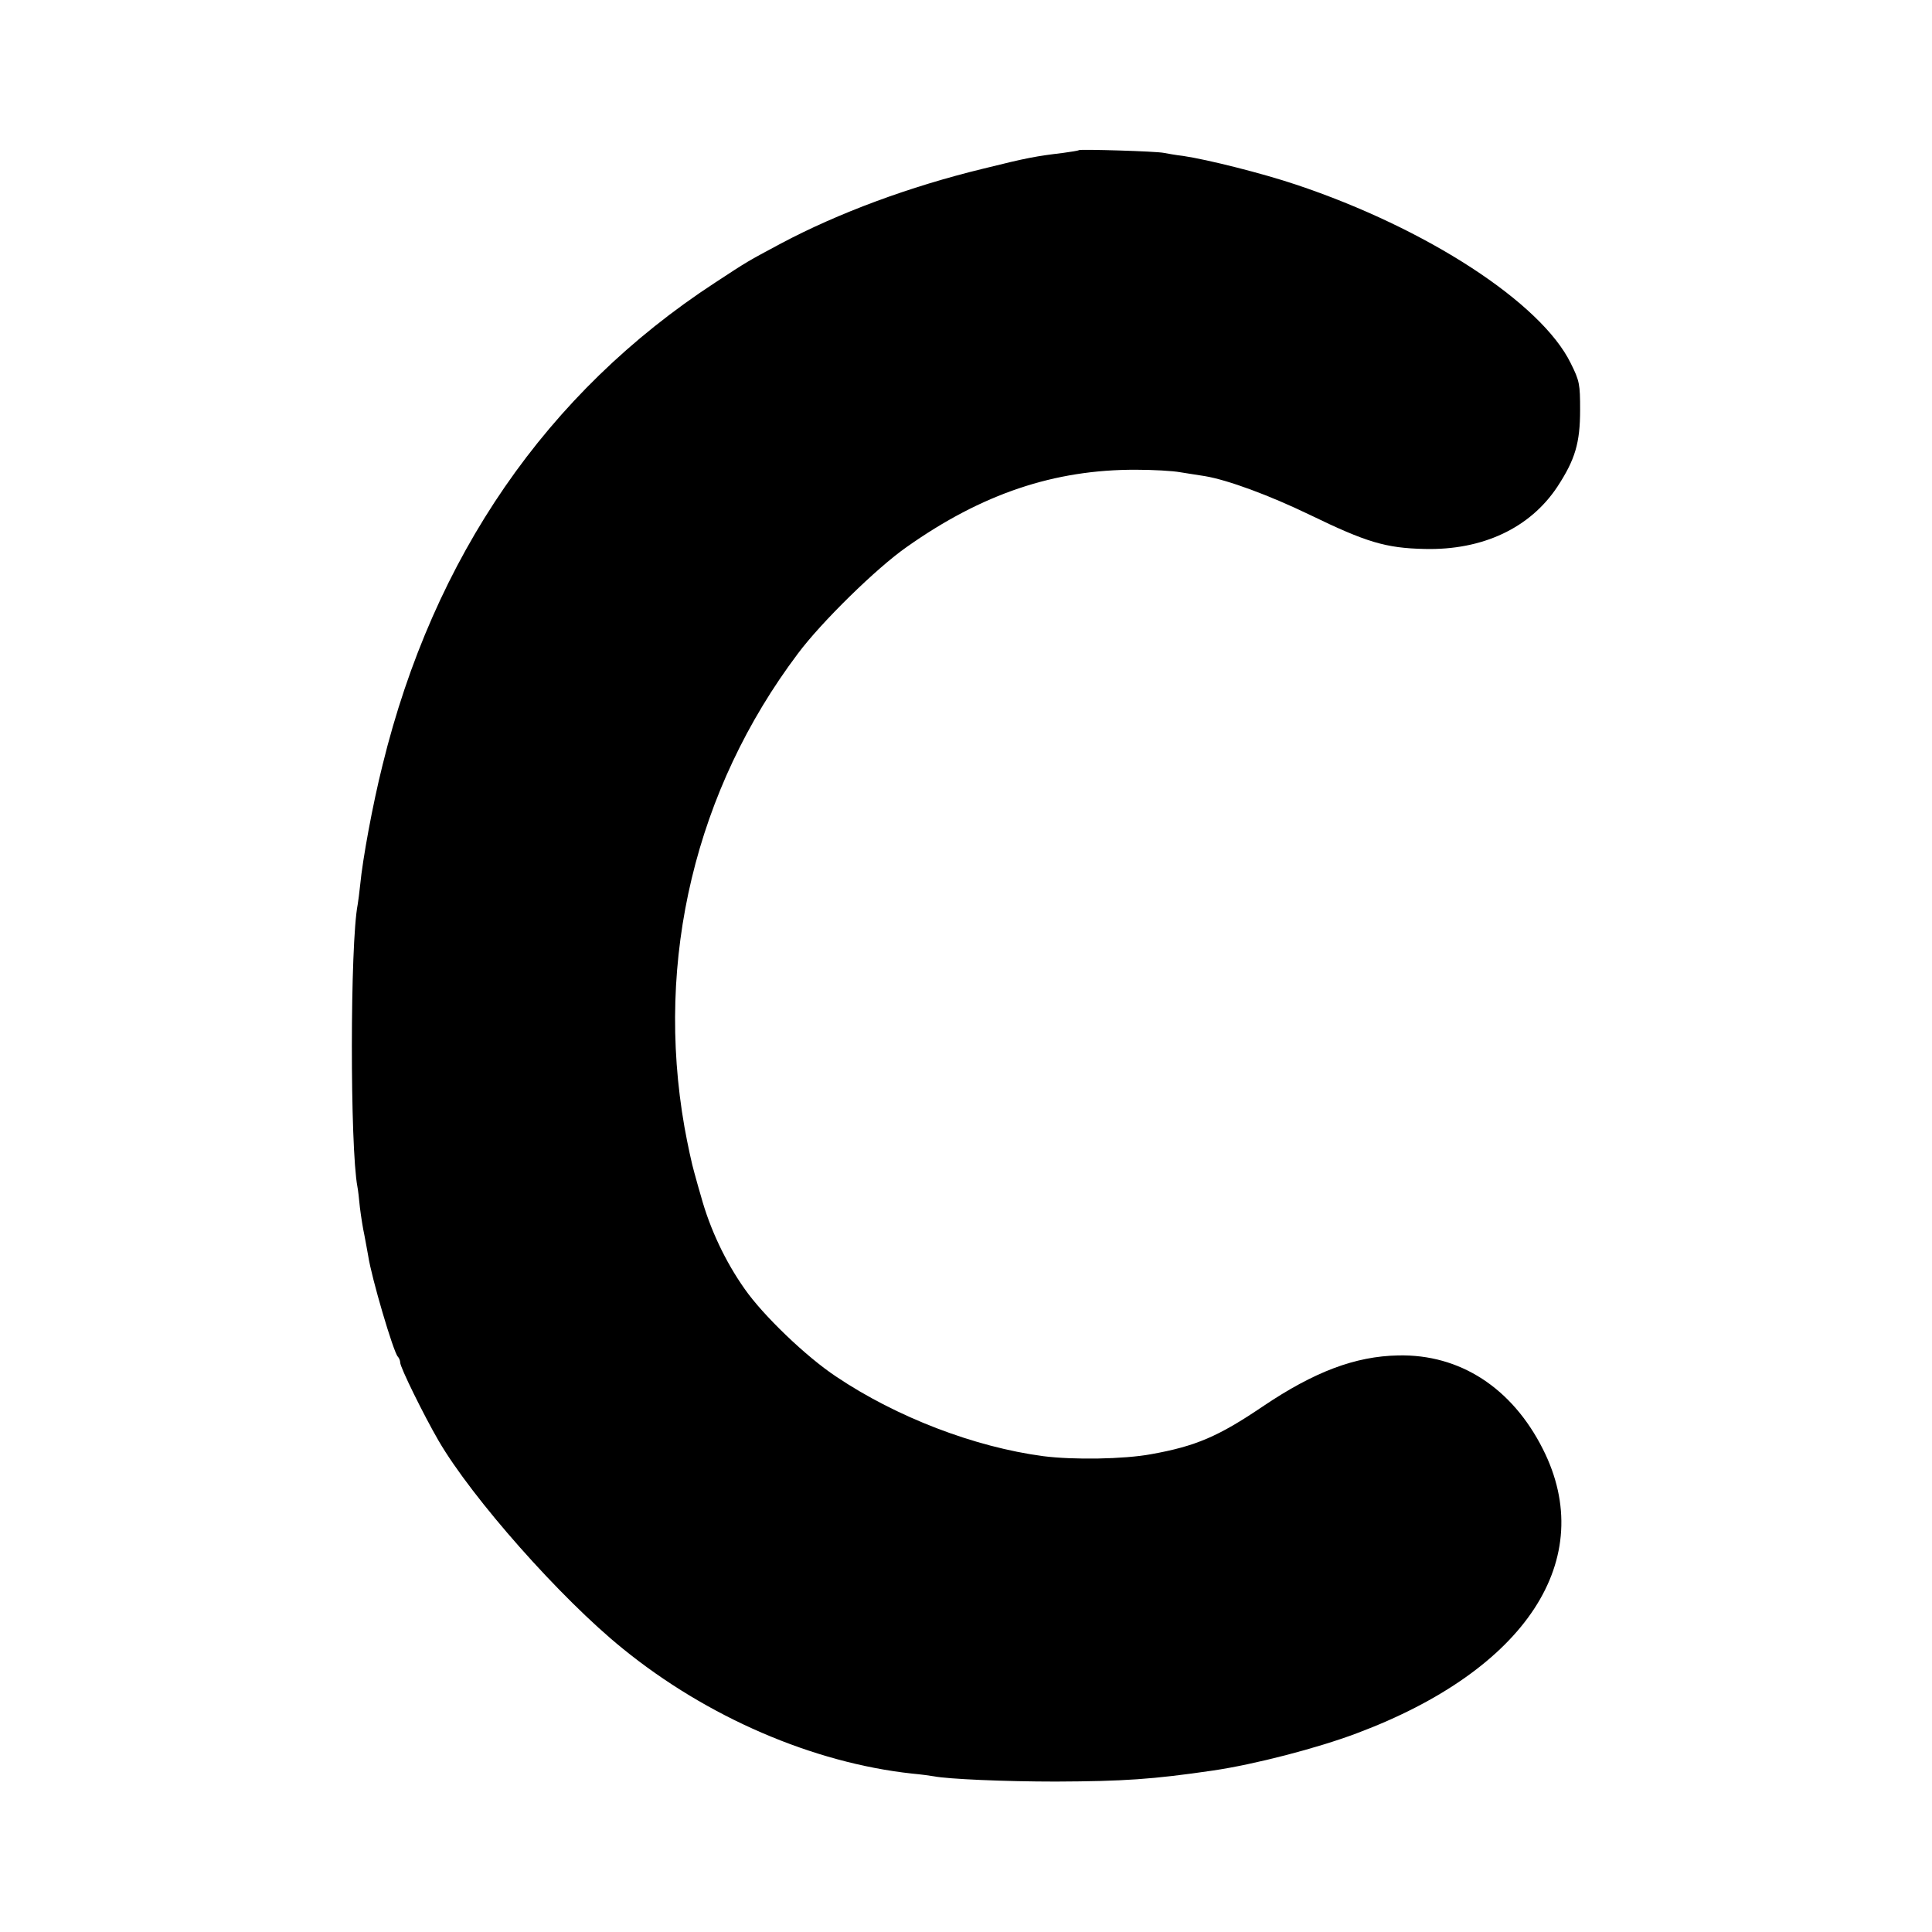 <?xml version="1.0" standalone="no"?>
<!DOCTYPE svg PUBLIC "-//W3C//DTD SVG 20010904//EN"
 "http://www.w3.org/TR/2001/REC-SVG-20010904/DTD/svg10.dtd">
<svg version="1.0" xmlns="http://www.w3.org/2000/svg"
 width="700pt" height="700pt" viewBox="0 0 700 700"
 preserveAspectRatio="xMidYMid meet">
<g transform="translate(0,700) scale(0.1,-0.1)"
fill="#000000" stroke="none">
<path d="M3909 6456 c-2 -2 -28 -6 -57 -10 -99 -12 -128 -17 -289 -57 -268
-65 -526 -161 -733 -271 -125 -67 -117 -62 -239 -142 -610 -398 -1020 -993
-1205 -1748 -36 -144 -72 -340 -81 -434 -3 -28 -7 -60 -9 -71 -28 -143 -28
-880 -1 -1023 2 -9 6 -43 9 -75 4 -32 11 -77 16 -99 4 -23 11 -57 14 -76 12
-80 91 -347 107 -365 5 -5 9 -15 9 -22 0 -17 84 -188 139 -283 121 -208 443
-572 667 -753 306 -249 690 -414 1048 -453 33 -3 69 -8 80 -10 51 -10 257 -19
441 -19 246 1 351 8 570 40 150 22 378 81 521 135 614 230 876 631 674 1030
-112 222 -301 344 -524 339 -156 -3 -304 -59 -491 -185 -161 -109 -243 -144
-405 -173 -98 -18 -281 -21 -390 -7 -249 33 -531 141 -750 288 -109 72 -266
223 -332 318 -70 99 -126 218 -158 335 -5 17 -16 55 -24 85 -9 30 -25 105 -36
166 -107 609 40 1223 411 1716 85 114 285 310 394 386 273 193 535 281 831
280 61 0 133 -4 160 -9 27 -4 67 -11 89 -14 84 -14 235 -70 380 -140 206 -100
276 -121 417 -124 210 -5 382 76 481 226 64 98 82 158 82 278 0 93 -2 105 -34
169 -107 219 -522 489 -995 647 -122 41 -321 91 -409 104 -27 3 -59 9 -70 11
-26 6 -303 14 -308 10z"/>
</g>
</svg>

